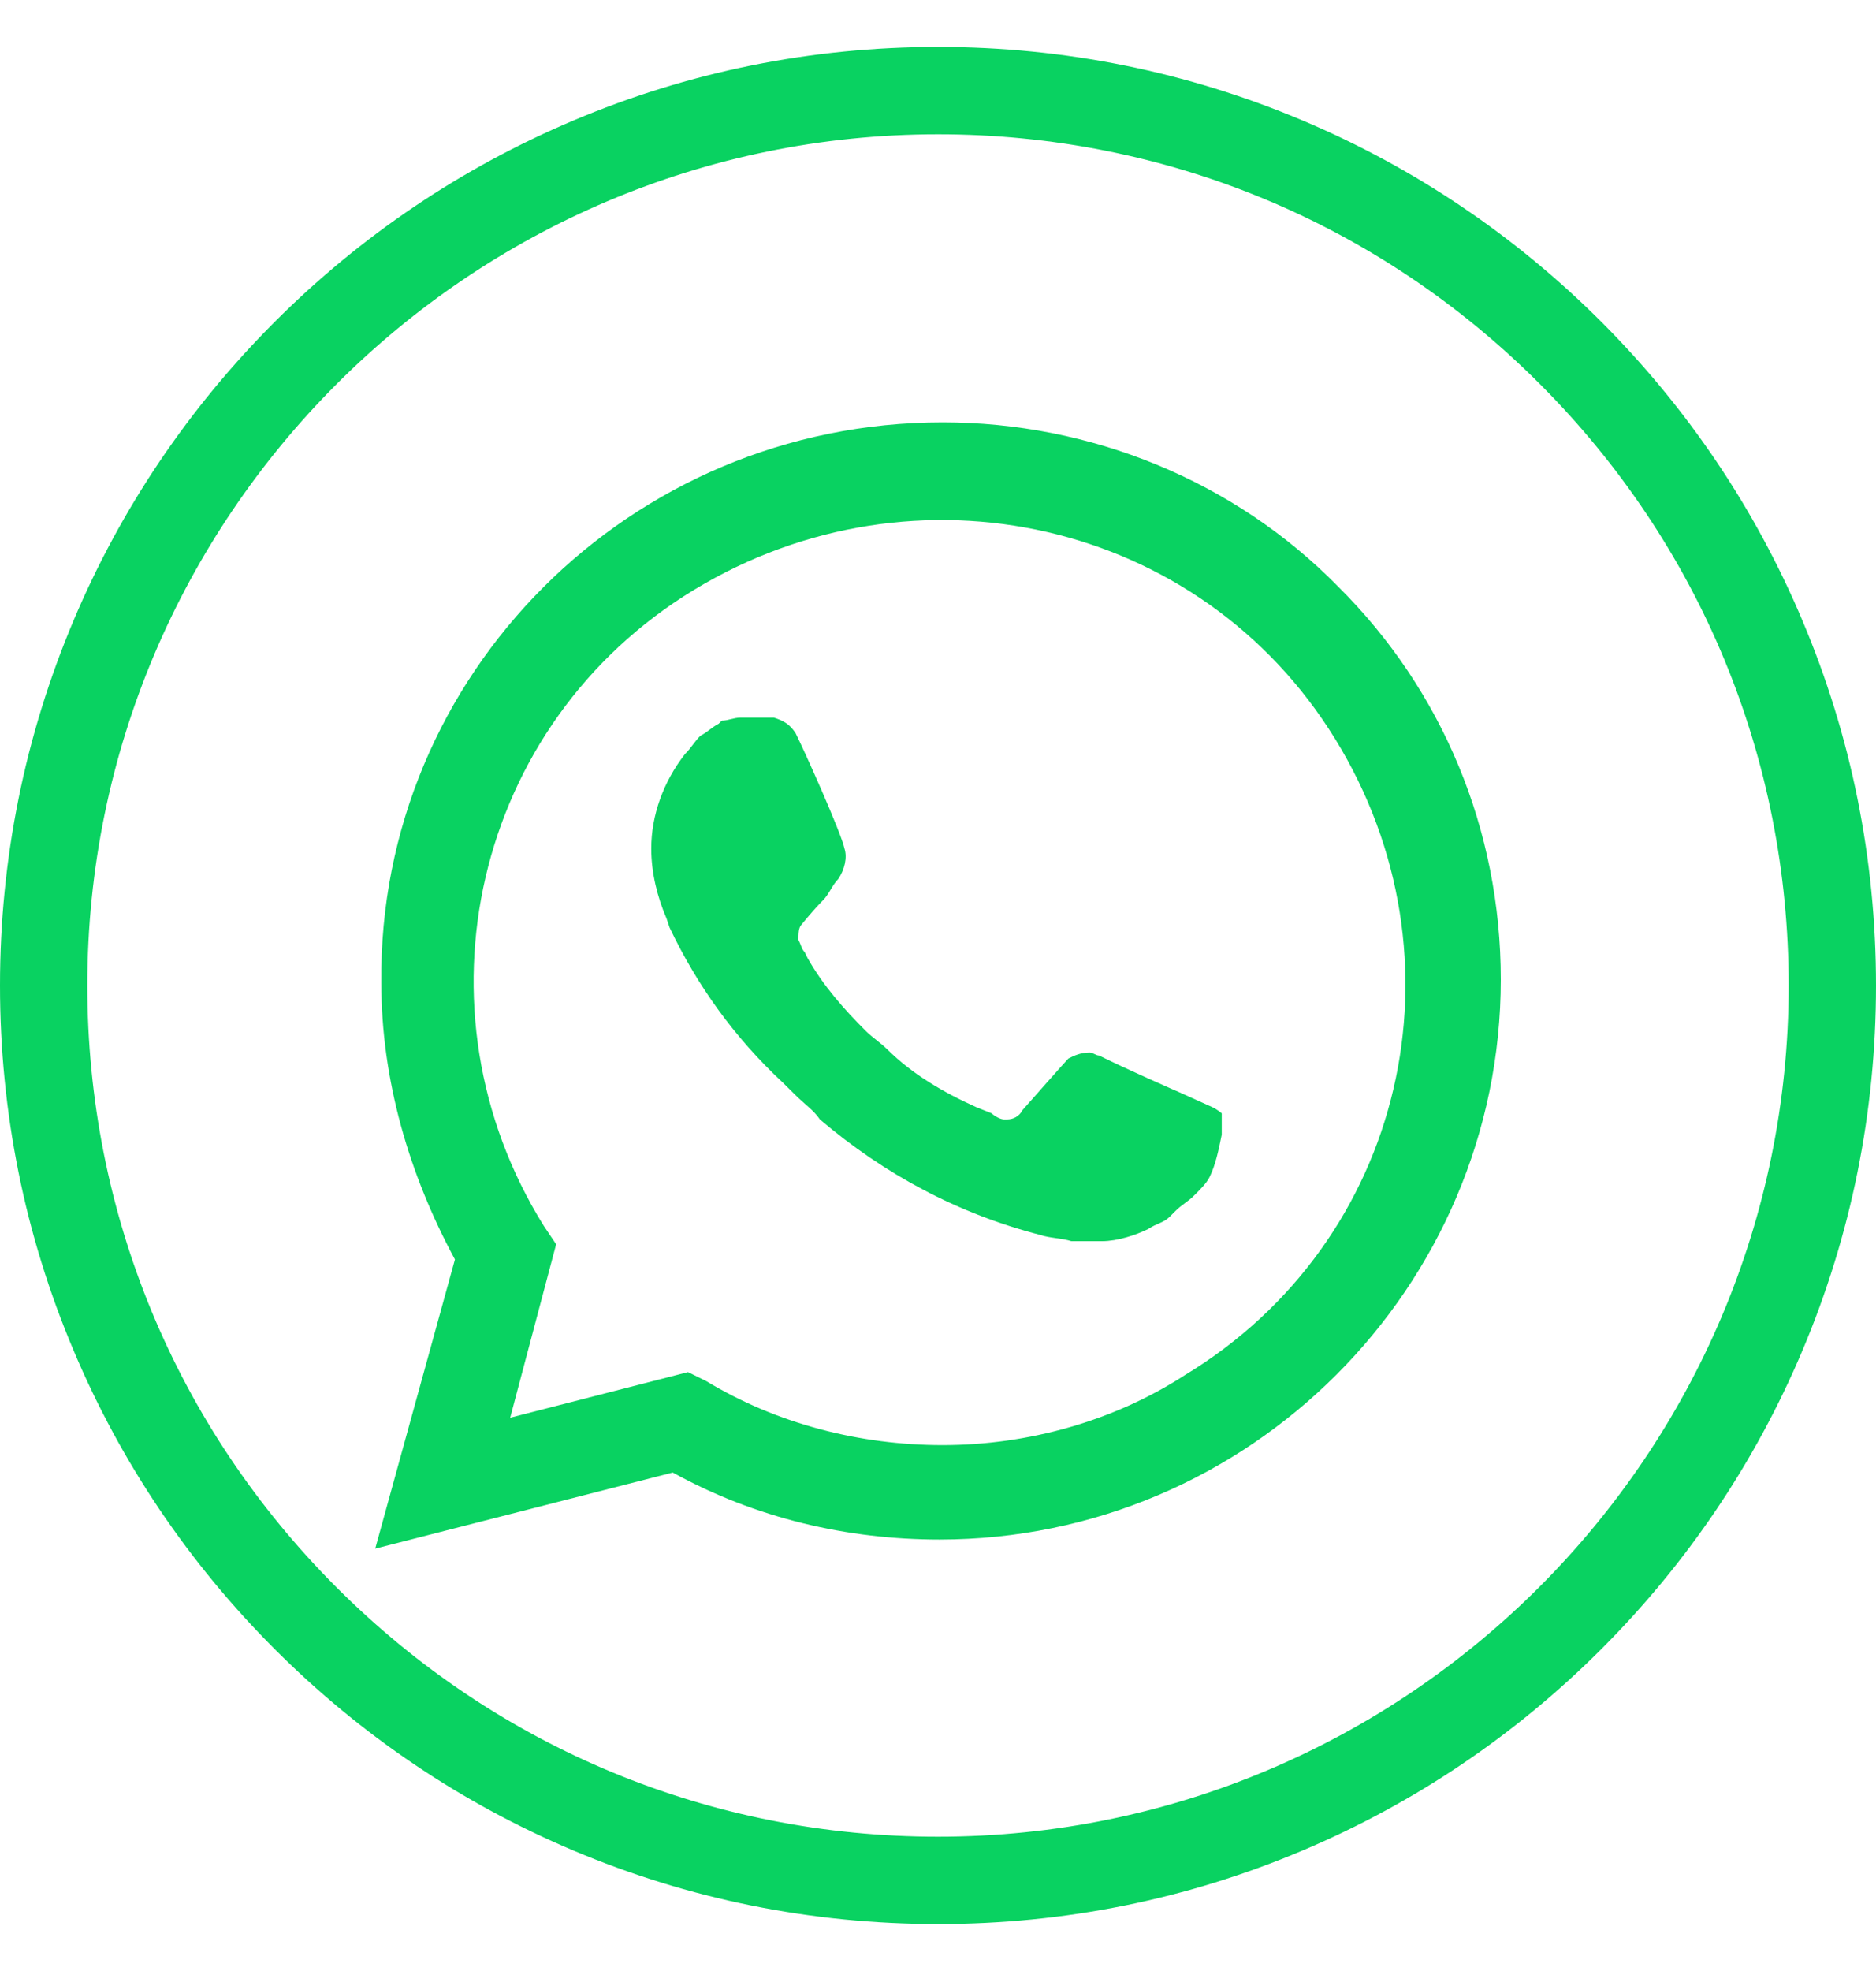 <svg width="20" height="21" viewBox="0 0 20 21" fill="none" xmlns="http://www.w3.org/2000/svg">
<g clip-path="url(#clip0_1_2034)">
<path d="M19.214 6.608C18.711 5.417 17.99 4.348 17.072 3.429C16.153 2.511 15.084 1.79 13.893 1.286C12.66 0.765 11.35 0.5 10 0.5C8.65 0.5 7.341 0.764 6.108 1.286C4.917 1.79 3.847 2.511 2.929 3.429C2.011 4.347 1.29 5.416 0.786 6.607C0.265 7.84 7.81423e-05 9.15 1.73086e-08 10.499C-7.81077e-05 11.849 0.264 13.159 0.786 14.392C1.289 15.583 2.01 16.652 2.929 17.571C3.847 18.489 4.916 19.21 6.107 19.714C7.34 20.235 8.65 20.5 10 20.5H10C11.35 20.5 12.659 20.236 13.892 19.714C15.083 19.21 16.153 18.489 17.071 17.571C17.989 16.653 18.71 15.584 19.214 14.393C19.735 13.16 20 11.85 20 10.501C20 9.151 19.736 7.841 19.214 6.608ZM10 19.569H9.999C7.577 19.569 5.3 18.625 3.587 16.912C1.874 15.199 0.931 12.922 0.931 10.499C0.931 5.499 5 1.431 10.001 1.431C12.423 1.431 14.7 2.375 16.413 4.088C18.126 5.801 19.069 8.078 19.069 10.501C19.069 15.501 15 19.569 10 19.569Z" fill="#09D261"/>
<path d="M14.267 6.251C13.155 5.116 11.618 4.5 10.049 4.5C6.714 4.5 4.033 7.192 4.065 10.467C4.065 11.505 4.36 12.511 4.85 13.419L4 16.5L7.172 15.689C8.054 16.176 9.035 16.403 10.016 16.403C13.319 16.403 16 13.711 16 10.435C16 8.846 15.379 7.354 14.267 6.251ZM10.049 15.397C9.166 15.397 8.283 15.17 7.531 14.716L7.335 14.619L5.439 15.105L5.929 13.257L5.798 13.062C4.36 10.759 5.046 7.711 7.4 6.284C9.755 4.857 12.796 5.538 14.234 7.873C15.673 10.208 14.986 13.225 12.632 14.651C11.88 15.138 10.964 15.397 10.049 15.397ZM12.926 11.797L12.567 11.635C12.567 11.635 12.044 11.408 11.717 11.246C11.684 11.246 11.651 11.214 11.618 11.214C11.52 11.214 11.455 11.246 11.39 11.278C11.39 11.278 11.357 11.311 10.899 11.83C10.866 11.895 10.801 11.927 10.736 11.927H10.703C10.67 11.927 10.605 11.895 10.572 11.862L10.409 11.797C10.049 11.635 9.722 11.441 9.46 11.181C9.395 11.116 9.297 11.051 9.232 10.986C9.003 10.759 8.774 10.5 8.61 10.208L8.578 10.143C8.545 10.111 8.545 10.078 8.512 10.014C8.512 9.949 8.512 9.884 8.545 9.851C8.545 9.851 8.676 9.689 8.774 9.592C8.839 9.527 8.872 9.43 8.937 9.365C9.003 9.268 9.035 9.138 9.003 9.041C8.97 8.878 8.578 8.003 8.48 7.808C8.414 7.711 8.349 7.678 8.251 7.646H8.153C8.087 7.646 7.989 7.646 7.891 7.646C7.826 7.646 7.76 7.678 7.695 7.678L7.662 7.711C7.597 7.743 7.531 7.808 7.466 7.84C7.401 7.905 7.368 7.97 7.302 8.035C7.074 8.327 6.943 8.684 6.943 9.041C6.943 9.3 7.008 9.559 7.106 9.786L7.139 9.884C7.433 10.5 7.826 11.051 8.349 11.538L8.48 11.667C8.578 11.765 8.676 11.83 8.741 11.927C9.428 12.511 10.213 12.932 11.095 13.159C11.194 13.192 11.324 13.192 11.422 13.224C11.52 13.224 11.651 13.224 11.749 13.224C11.913 13.224 12.109 13.159 12.24 13.095C12.338 13.03 12.403 13.03 12.469 12.965L12.534 12.9C12.599 12.835 12.665 12.803 12.73 12.738C12.796 12.673 12.861 12.608 12.894 12.543C12.959 12.414 12.992 12.251 13.025 12.089C13.025 12.024 13.025 11.927 13.025 11.862C13.024 11.862 12.992 11.83 12.926 11.797Z" fill="#09D261"/>
</g>
<defs>
<clipPath id="clip0_1_2034">
<rect width="20" height="20" fill="white" transform="translate(0 0.5)"/>
</clipPath>
</defs>
</svg>
